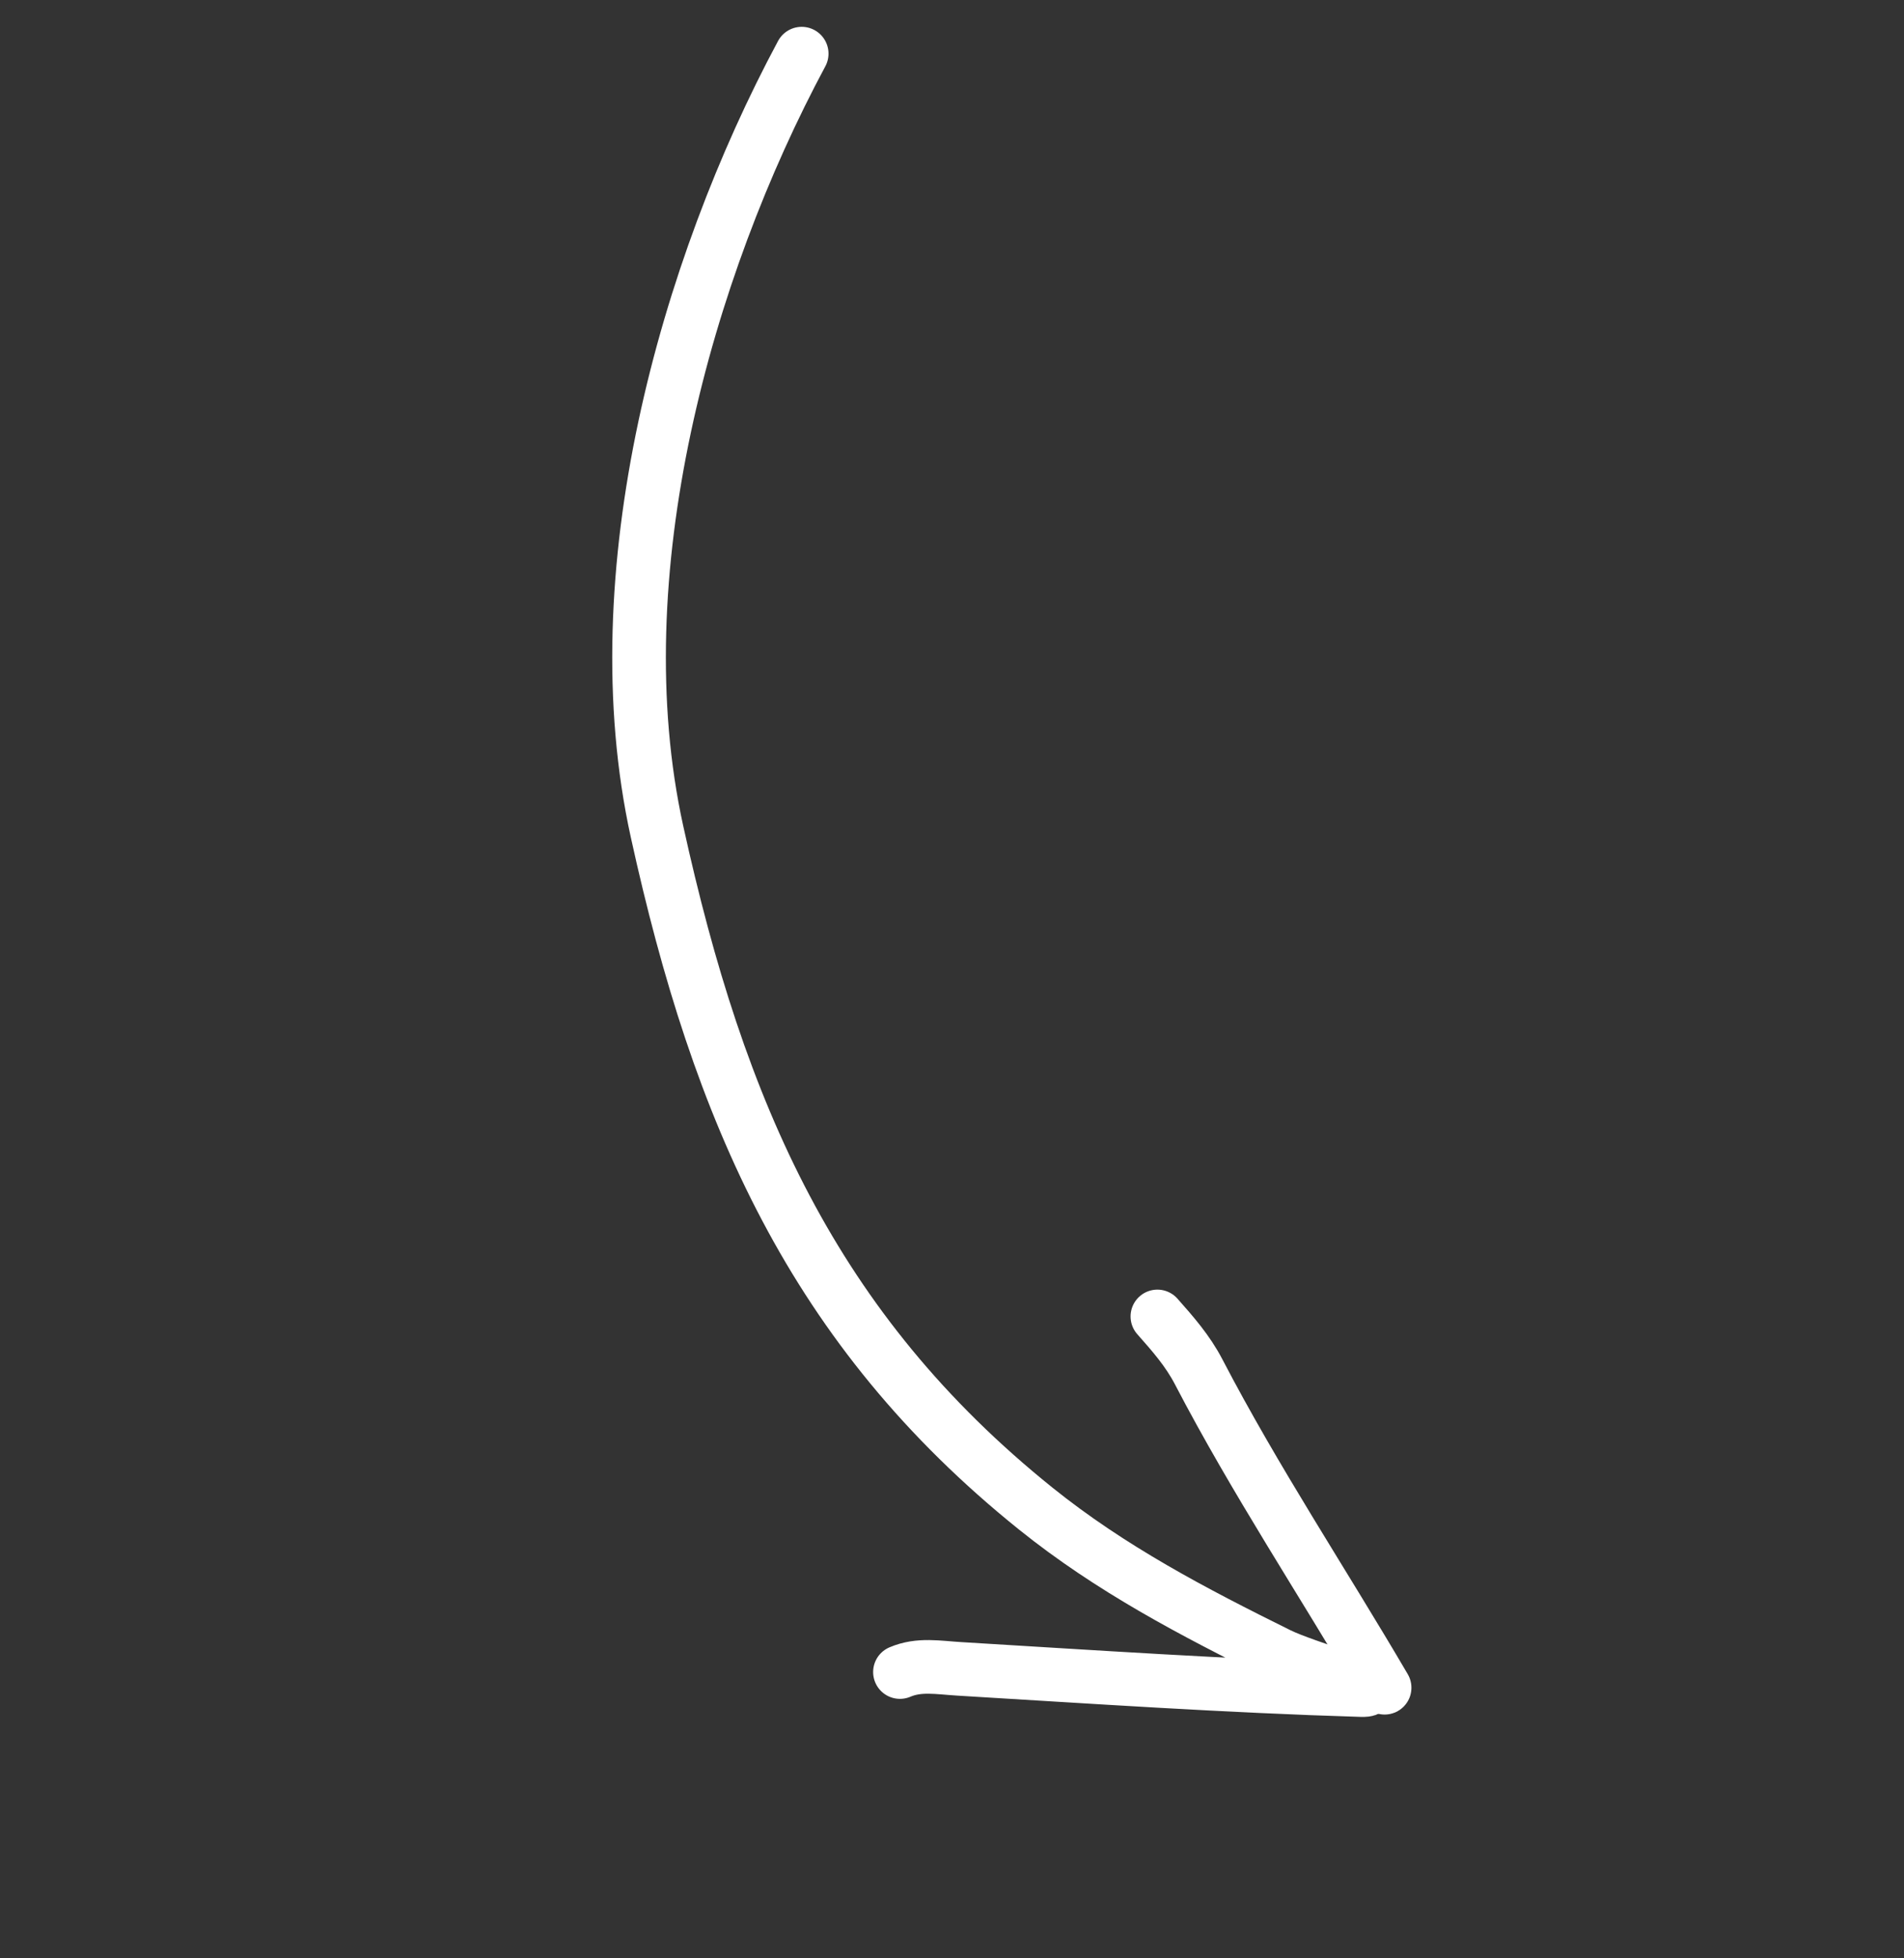 <svg width="71" height="73" fill="none" xmlns="http://www.w3.org/2000/svg"><rect width="100%" height="100%" fill="#333333" stroke="none"/><path d="M29.895 2c-4.323 8.056-7.508 19.388-5.395 29 2.3 10.458 5.814 18.559 14.12 25.234 2.8 2.25 5.864 3.853 9.063 5.435 1.001.496 4.194 1.364 3.077 1.331-4.99-.149-10-.49-14.986-.79-.787-.047-1.498-.188-2.215.118" stroke="#fff" stroke-width="2" stroke-linecap="round" stroke-linejoin="round"/><path d="M51.632 62.913c-2.306-3.936-4.83-7.736-6.935-11.777-.41-.786-.958-1.408-1.538-2.063" stroke="#fff" stroke-width="2" stroke-linecap="round" stroke-linejoin="round"/></svg>